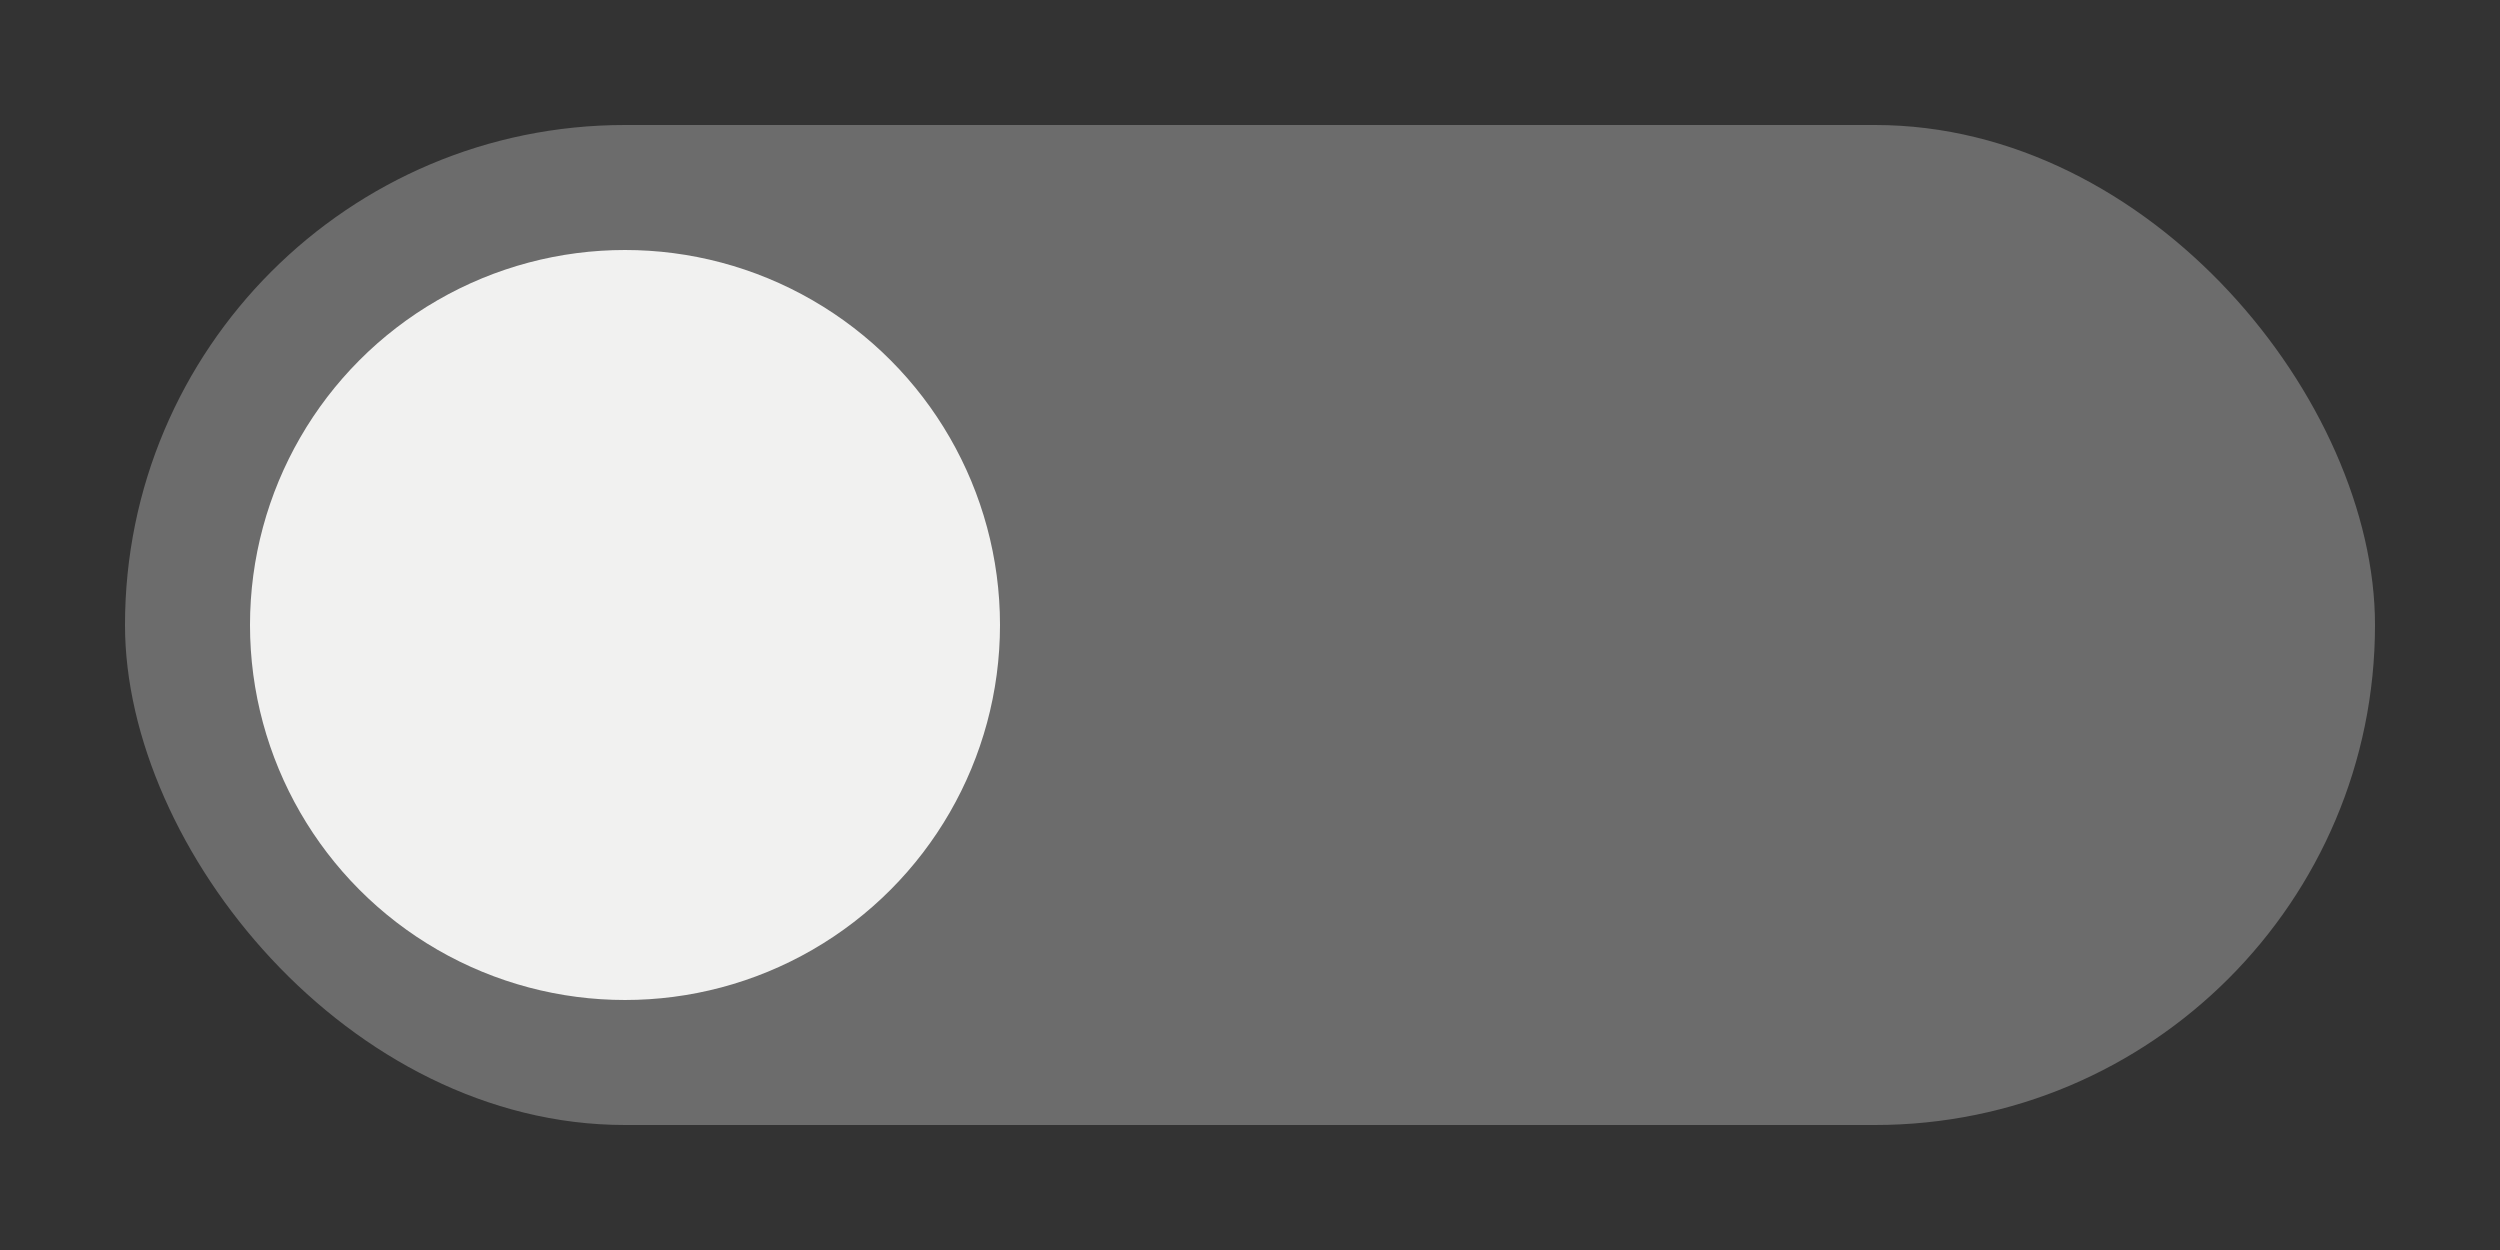 <svg xmlns="http://www.w3.org/2000/svg" width="40" height="20" viewBox="0 0 40 20">
  <rect x="0" y="0" width="40" height="20" fill="#333333" stroke="none"/>
  <rect x="2" y="2" width="36" height="16" ry="8" fill="#f1f1f0" opacity="0.3"/>
  <circle cx="10" cy="10" r="6" fill="#f1f1f0"/>
</svg>
